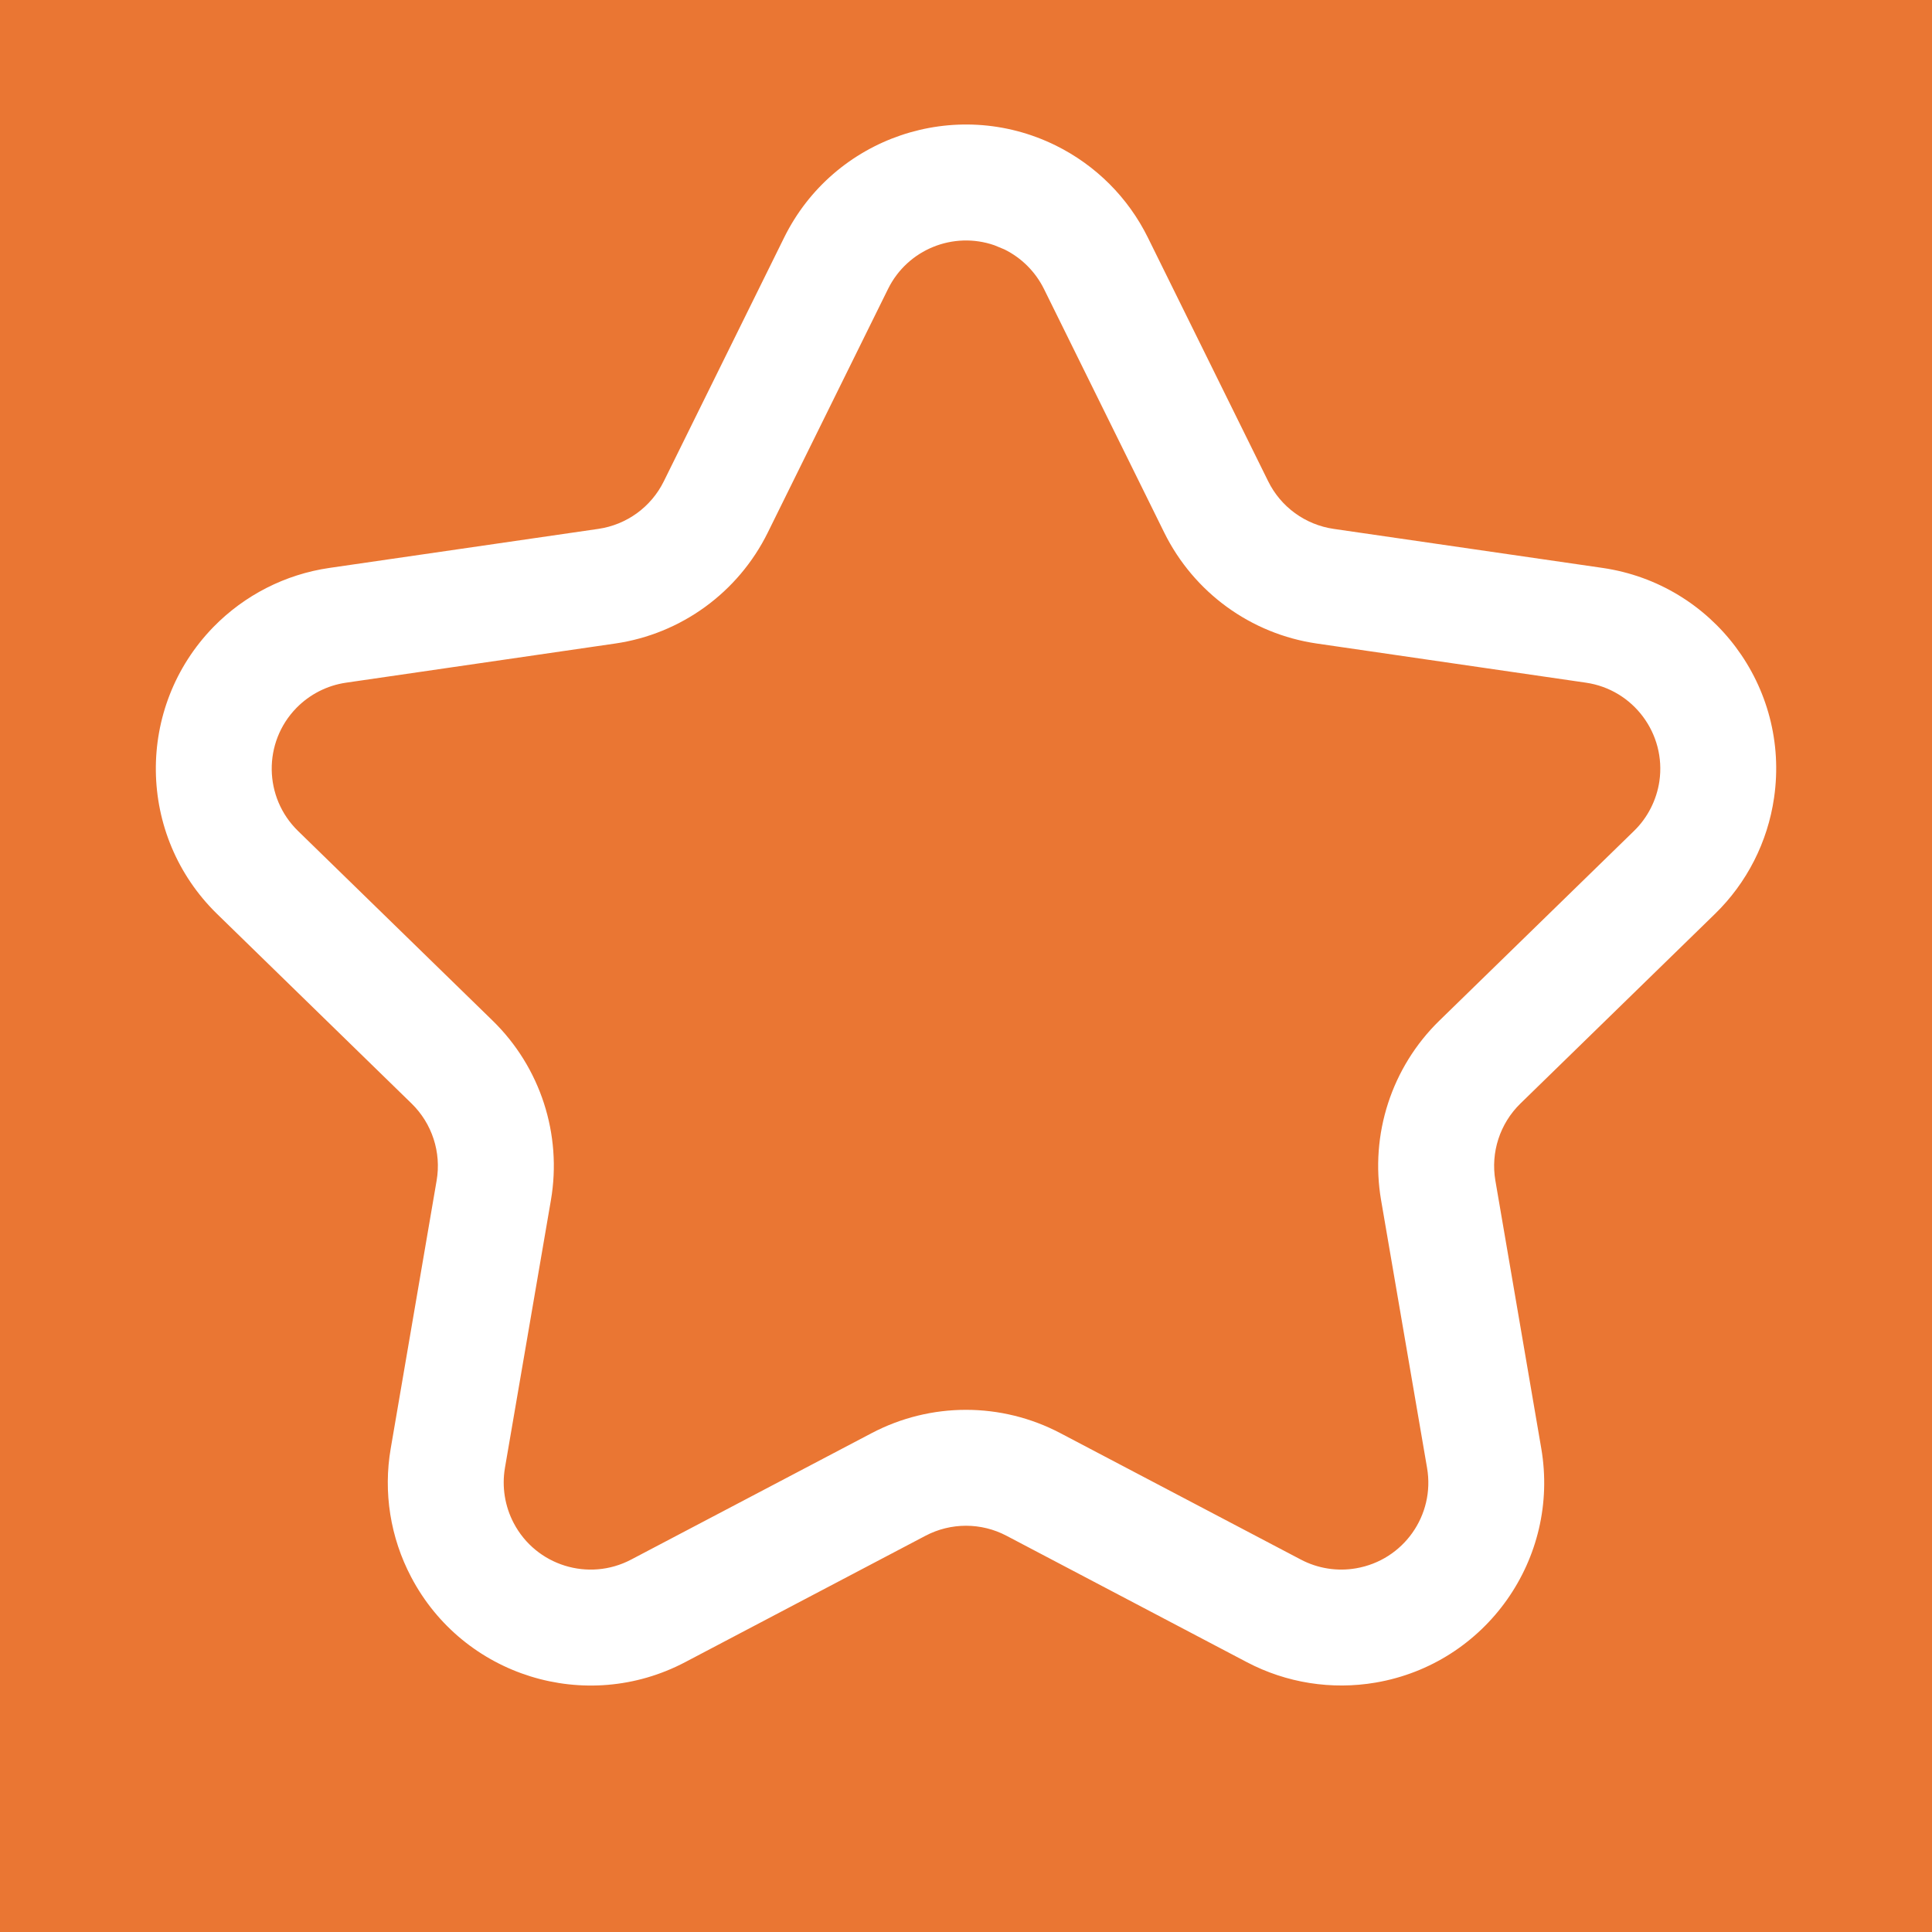 <?xml version="1.0" encoding="UTF-8"?>
<svg width="20px" height="20px" viewBox="0 0 20 20" version="1.1" xmlns="http://www.w3.org/2000/svg" xmlns:xlink="http://www.w3.org/1999/xlink">
    <!-- Generator: Sketch 60 (88103) - https://sketch.com -->
    <title>h5 svg/icon/mall/collect2</title>
    <desc>Created with Sketch.</desc>
    <g id="06我" stroke="none" stroke-width="1" fill="none" fill-rule="evenodd">
        <g id="03购物车" transform="translate(-265, -426)">
            <rect fill="#F6F9FD" x="0" y="0" width="375" height="812"></rect>
            <g id="编组-2备份-3" transform="translate(-110, 379)">
                <g id="编组-4" fill="#FFFFFF">
                    <path d="M8,0 L475,0 L475,0 L475,132 L8,132 C3.582,132 5.41083001e-16,128.418 0,124 L0,8 C-5.41083001e-16,3.582 3.582,8.11624501e-16 8,0 Z" id="矩形"></path>
                </g>
                <g id="移入收藏" transform="translate(355, 0)">
                    <rect id="矩形备份" fill="#EA7633" x="0" y="0" width="60" height="132"></rect>
                    <g id="h5-svg/icon/mall/collect2" transform="translate(20, 47)" fill="#FFFFFF">
                        <path d="M8.117,2.46 L6.872,4.982 C6.741,5.248 6.488,5.432 6.194,5.475 L3.411,5.879 C2.954,5.945 2.531,6.161 2.209,6.491 C1.4,7.322 1.417,8.651 2.247,9.461 L4.261,11.424 C4.473,11.631 4.57,11.929 4.52,12.221 L4.045,14.993 C3.966,15.448 4.041,15.917 4.256,16.325 C4.795,17.352 6.065,17.747 7.092,17.207 L9.581,15.898 C9.843,15.76 10.157,15.76 10.419,15.898 L12.908,17.207 C13.317,17.422 13.785,17.496 14.241,17.418 C15.384,17.222 16.151,16.136 15.955,14.993 L15.48,12.221 C15.43,11.929 15.527,11.631 15.739,11.424 L17.753,9.461 C18.084,9.139 18.299,8.716 18.365,8.259 C18.532,7.111 17.737,6.046 16.589,5.879 L13.806,5.475 C13.512,5.432 13.259,5.248 13.128,4.982 L11.883,2.46 C11.679,2.046 11.344,1.711 10.929,1.506 C9.889,0.993 8.63,1.42 8.117,2.46 Z M10.398,2.582 C10.576,2.67 10.719,2.814 10.807,2.991 L12.052,5.513 C12.358,6.133 12.949,6.563 13.633,6.662 L16.417,7.067 C16.908,7.138 17.249,7.595 17.178,8.087 C17.149,8.282 17.057,8.464 16.915,8.602 L14.901,10.565 C14.406,11.047 14.18,11.743 14.297,12.424 L14.773,15.196 C14.857,15.686 14.528,16.151 14.038,16.235 C13.843,16.269 13.642,16.237 13.467,16.145 L10.977,14.836 C10.365,14.514 9.635,14.514 9.023,14.836 L6.533,16.145 C6.093,16.376 5.549,16.207 5.318,15.767 C5.226,15.592 5.194,15.391 5.227,15.196 L5.703,12.424 C5.82,11.743 5.594,11.047 5.099,10.565 L3.085,8.602 C2.729,8.255 2.721,7.685 3.068,7.329 C3.207,7.187 3.388,7.095 3.583,7.067 L6.367,6.662 C7.051,6.563 7.642,6.133 7.948,5.513 L9.193,2.991 C9.396,2.58 9.871,2.392 10.294,2.539 L10.398,2.582 Z" id="星形备份"></path>
                    </g>
                </g>
            </g>
        </g>
    </g>
</svg>